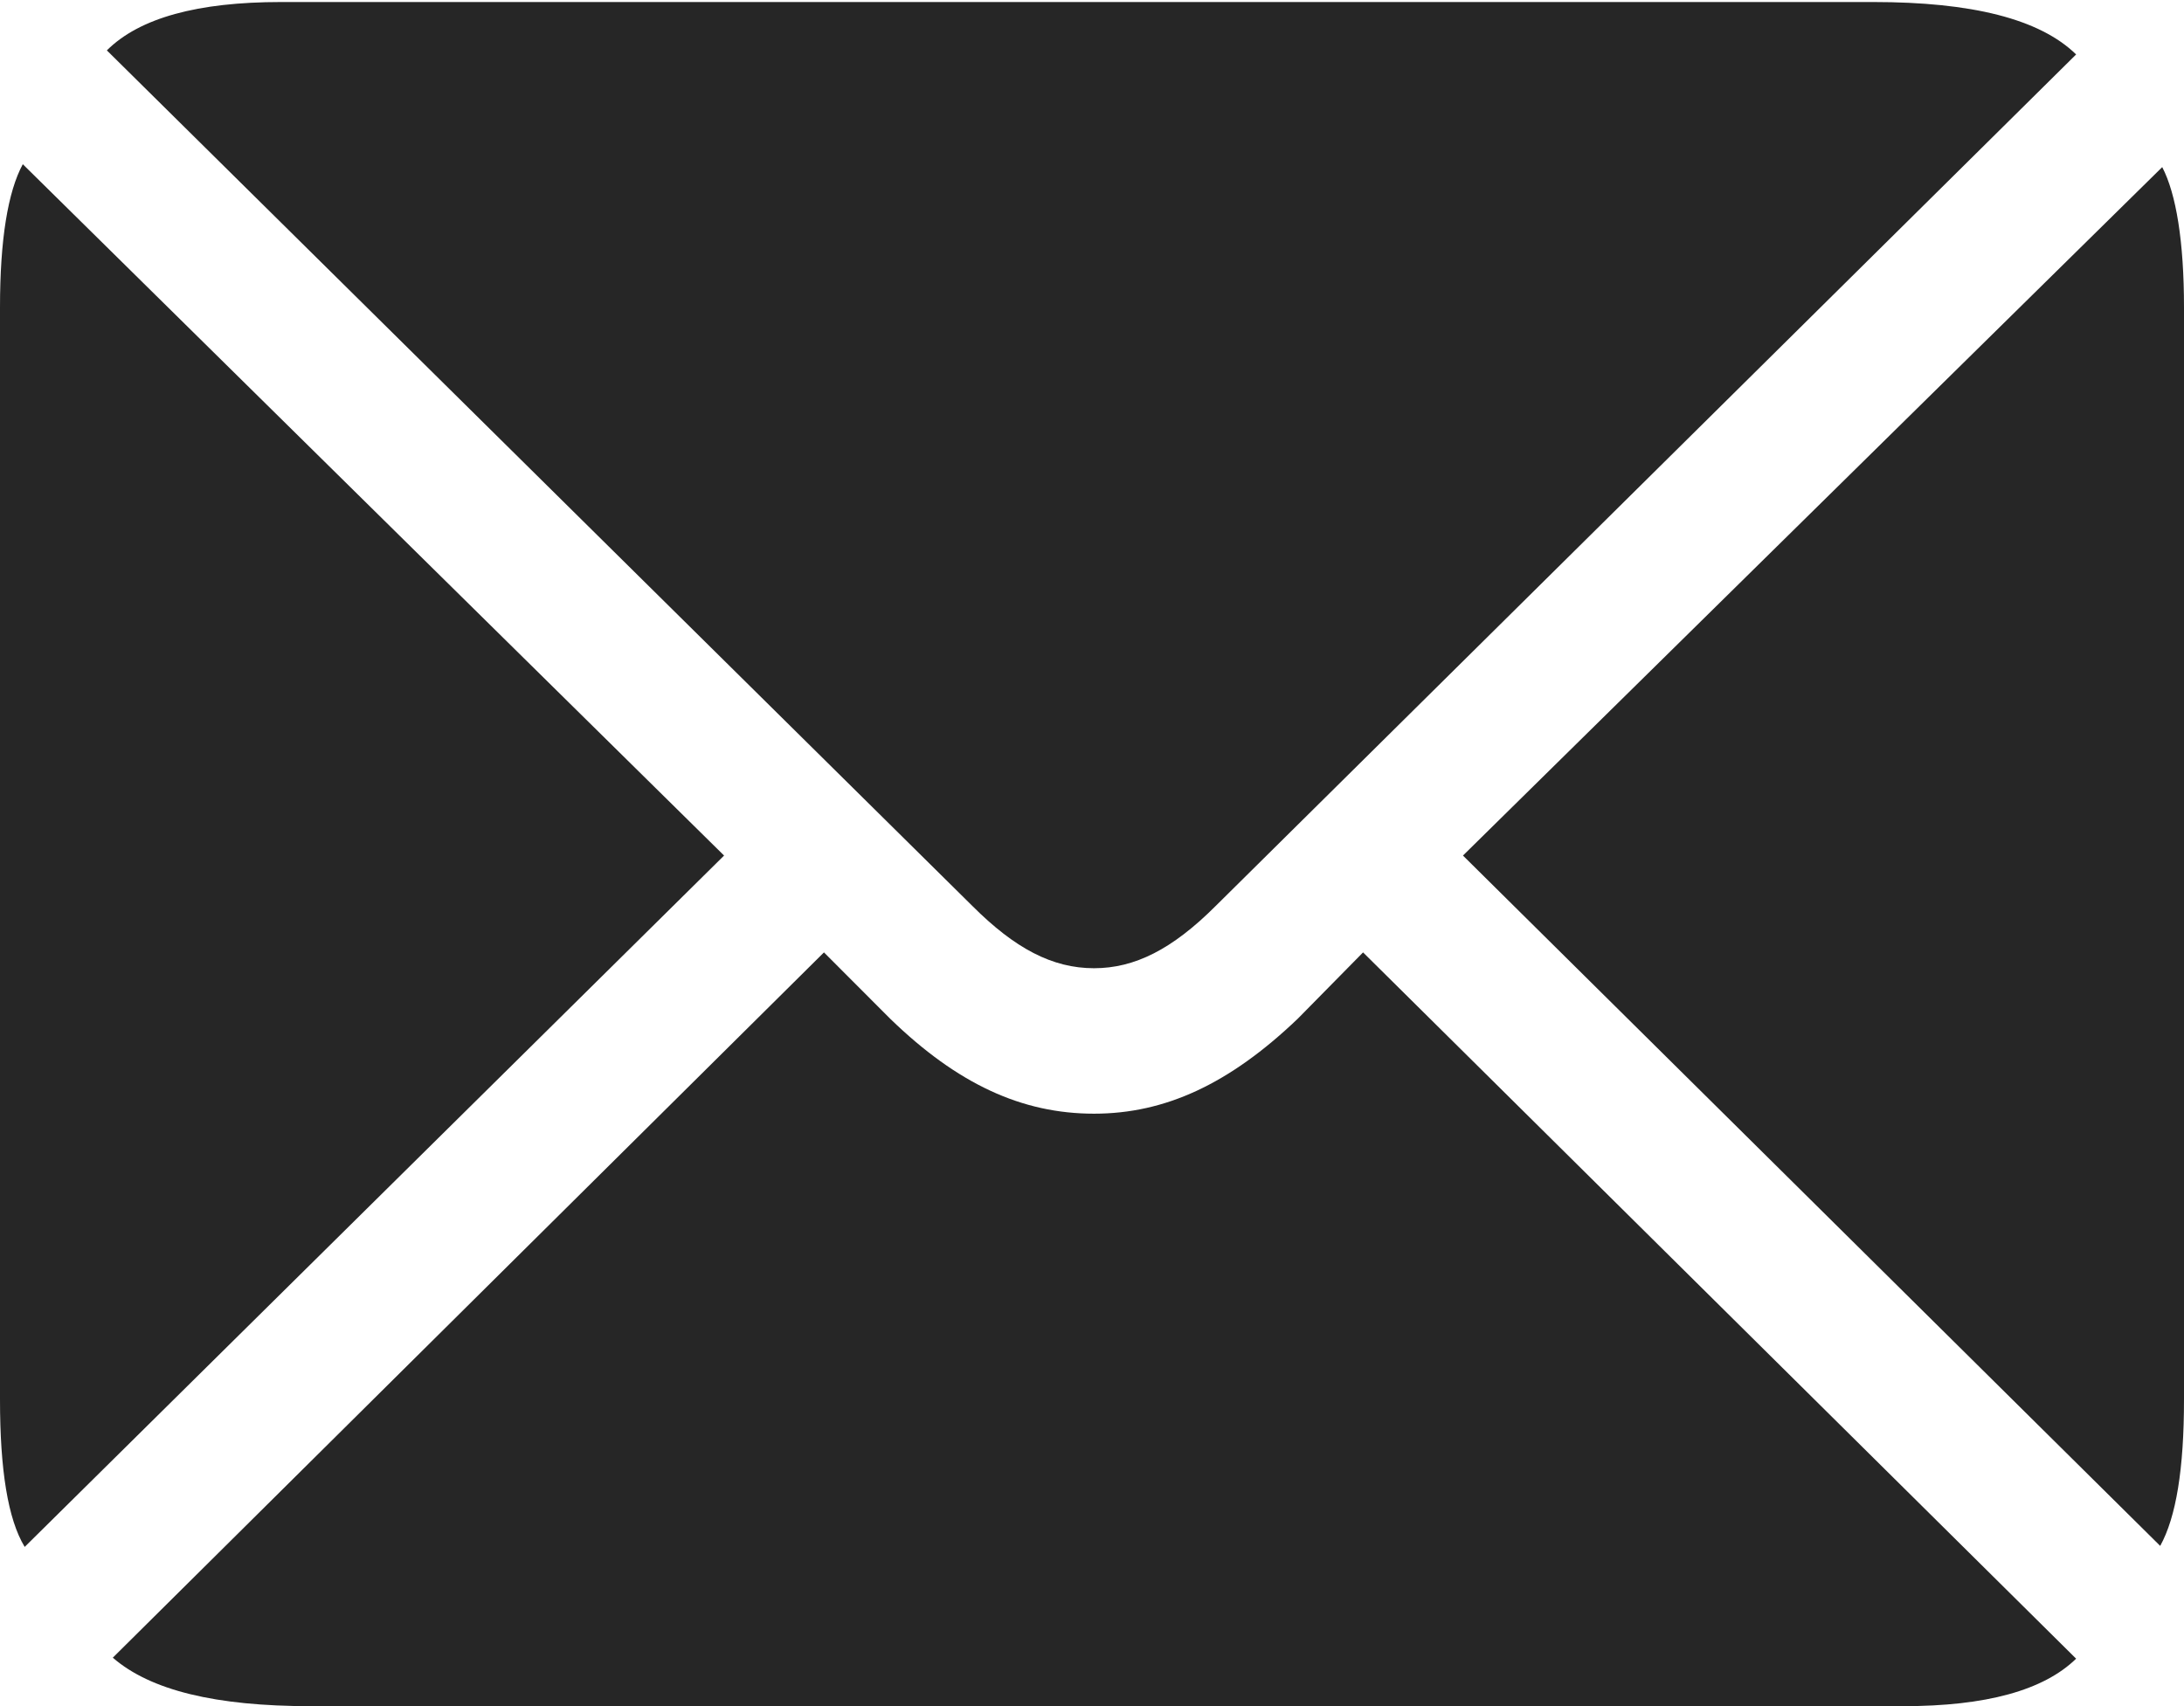 <?xml version="1.0" encoding="UTF-8"?>
<!--Generator: Apple Native CoreSVG 175.5-->
<!DOCTYPE
  svg
  PUBLIC "-//W3C//DTD SVG 1.1//EN"
  "http://www.w3.org/Graphics/SVG/1.1/DTD/svg11.dtd">
<svg
  height="13.477"
  version="1.1"
  width="17.25"
  xmlns="http://www.w3.org/2000/svg">
  <g>
    <rect
      height="13.477"
      opacity="0"
      width="17.25"
      x="0"
      y="0"/>
    <path
      d="M8.641 7.648C8.961 7.648 9.258 7.5 9.602 7.156L16.398 0.43C16.109 0.148 15.57 0.016 14.797 0.016L2.219 0.016C1.562 0.016 1.102 0.141 0.844 0.398L7.68 7.156C8.016 7.492 8.312 7.648 8.641 7.648ZM0.195 12.219L5.719 6.758L0.18 1.297C0.062 1.516 0 1.891 0 2.43L0 11.055C0 11.609 0.062 12 0.195 12.219ZM2.453 13.477L15.031 13.477C15.688 13.477 16.141 13.352 16.398 13.102L10.766 7.523L10.25 8.047C9.711 8.562 9.203 8.797 8.641 8.797C8.07 8.797 7.562 8.562 7.031 8.047L6.508 7.523L0.891 13.094C1.188 13.352 1.703 13.477 2.453 13.477ZM17.062 12.211C17.188 11.984 17.25 11.602 17.25 11.055L17.25 2.43C17.25 1.906 17.188 1.531 17.078 1.32L11.555 6.758Z"
      fill="#000000"
      fill-opacity="0.85"/>
  </g>
</svg>
